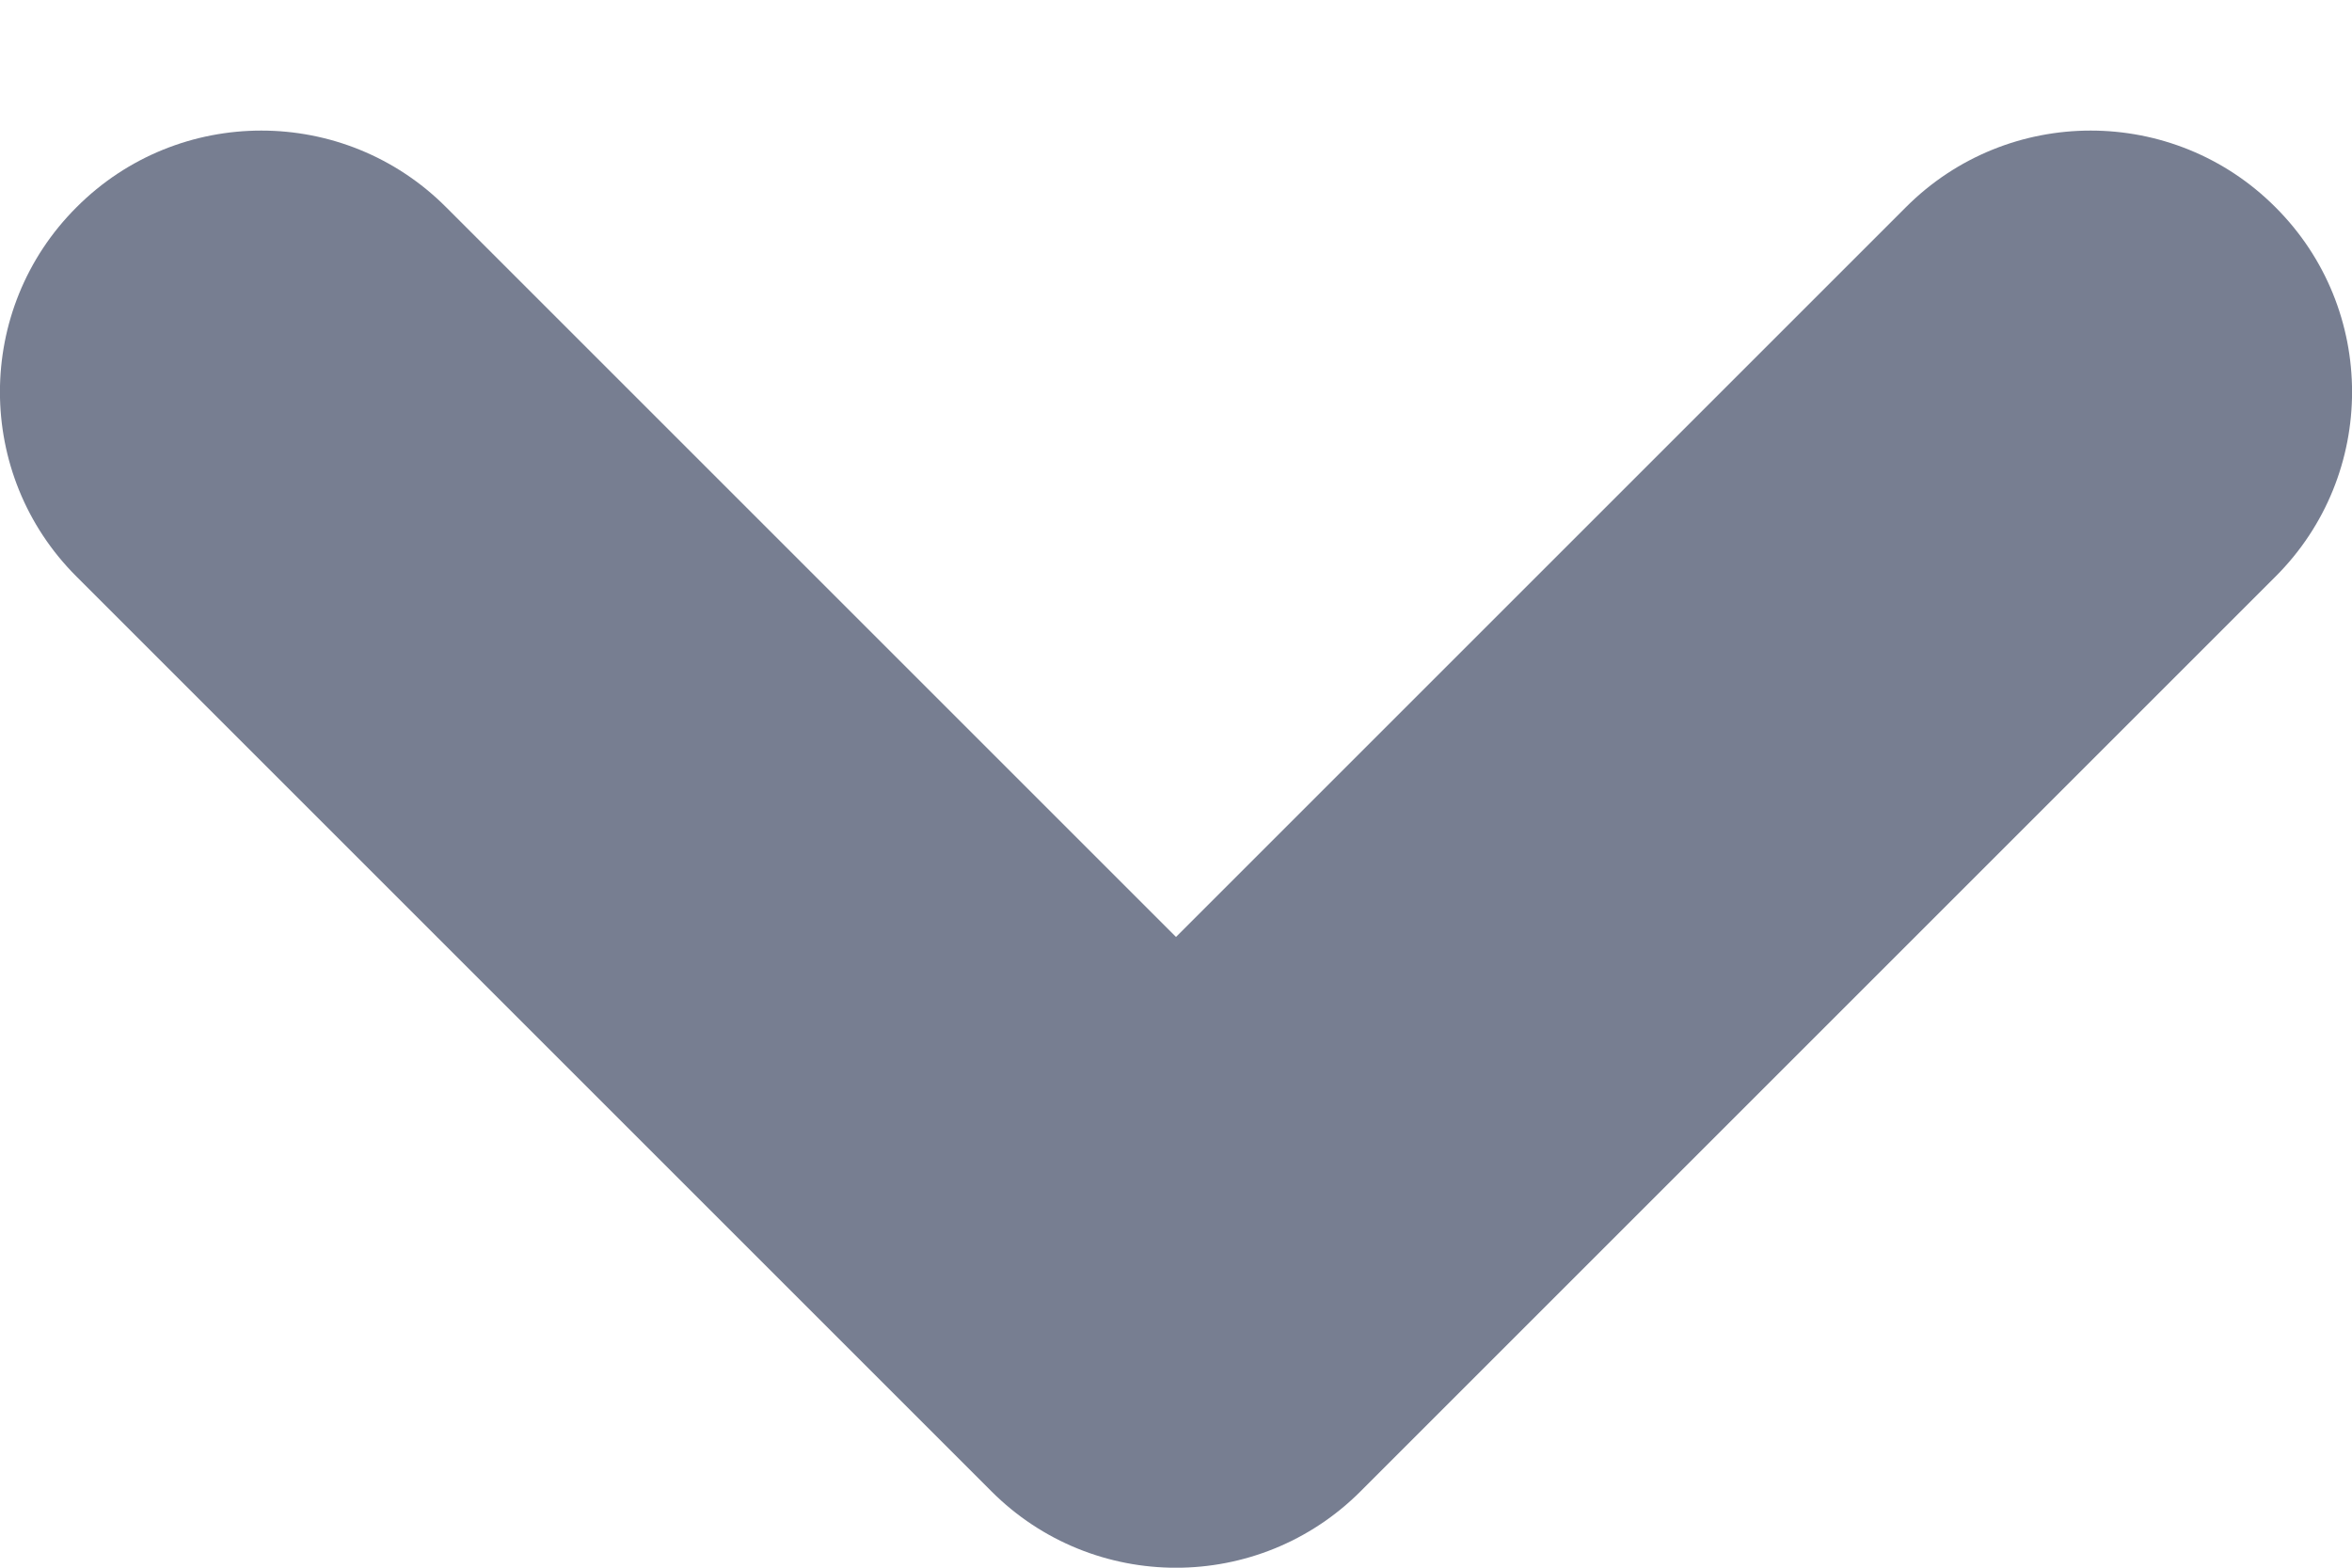 <svg width="9" height="6" viewBox="0 0 9 6" fill="none" xmlns="http://www.w3.org/2000/svg">
<path fill-rule="evenodd" clip-rule="evenodd" d="M8.707 0.793C8.317 0.402 7.683 0.402 7.293 0.793L4.5 3.586L1.707 0.793C1.317 0.402 0.683 0.402 0.293 0.793C-0.098 1.183 -0.098 1.817 0.293 2.207L3.793 5.707C4.183 6.098 4.817 6.098 5.207 5.707L8.707 2.207C9.098 1.817 9.098 1.183 8.707 0.793Z" fill="#777E91"/>
</svg>
